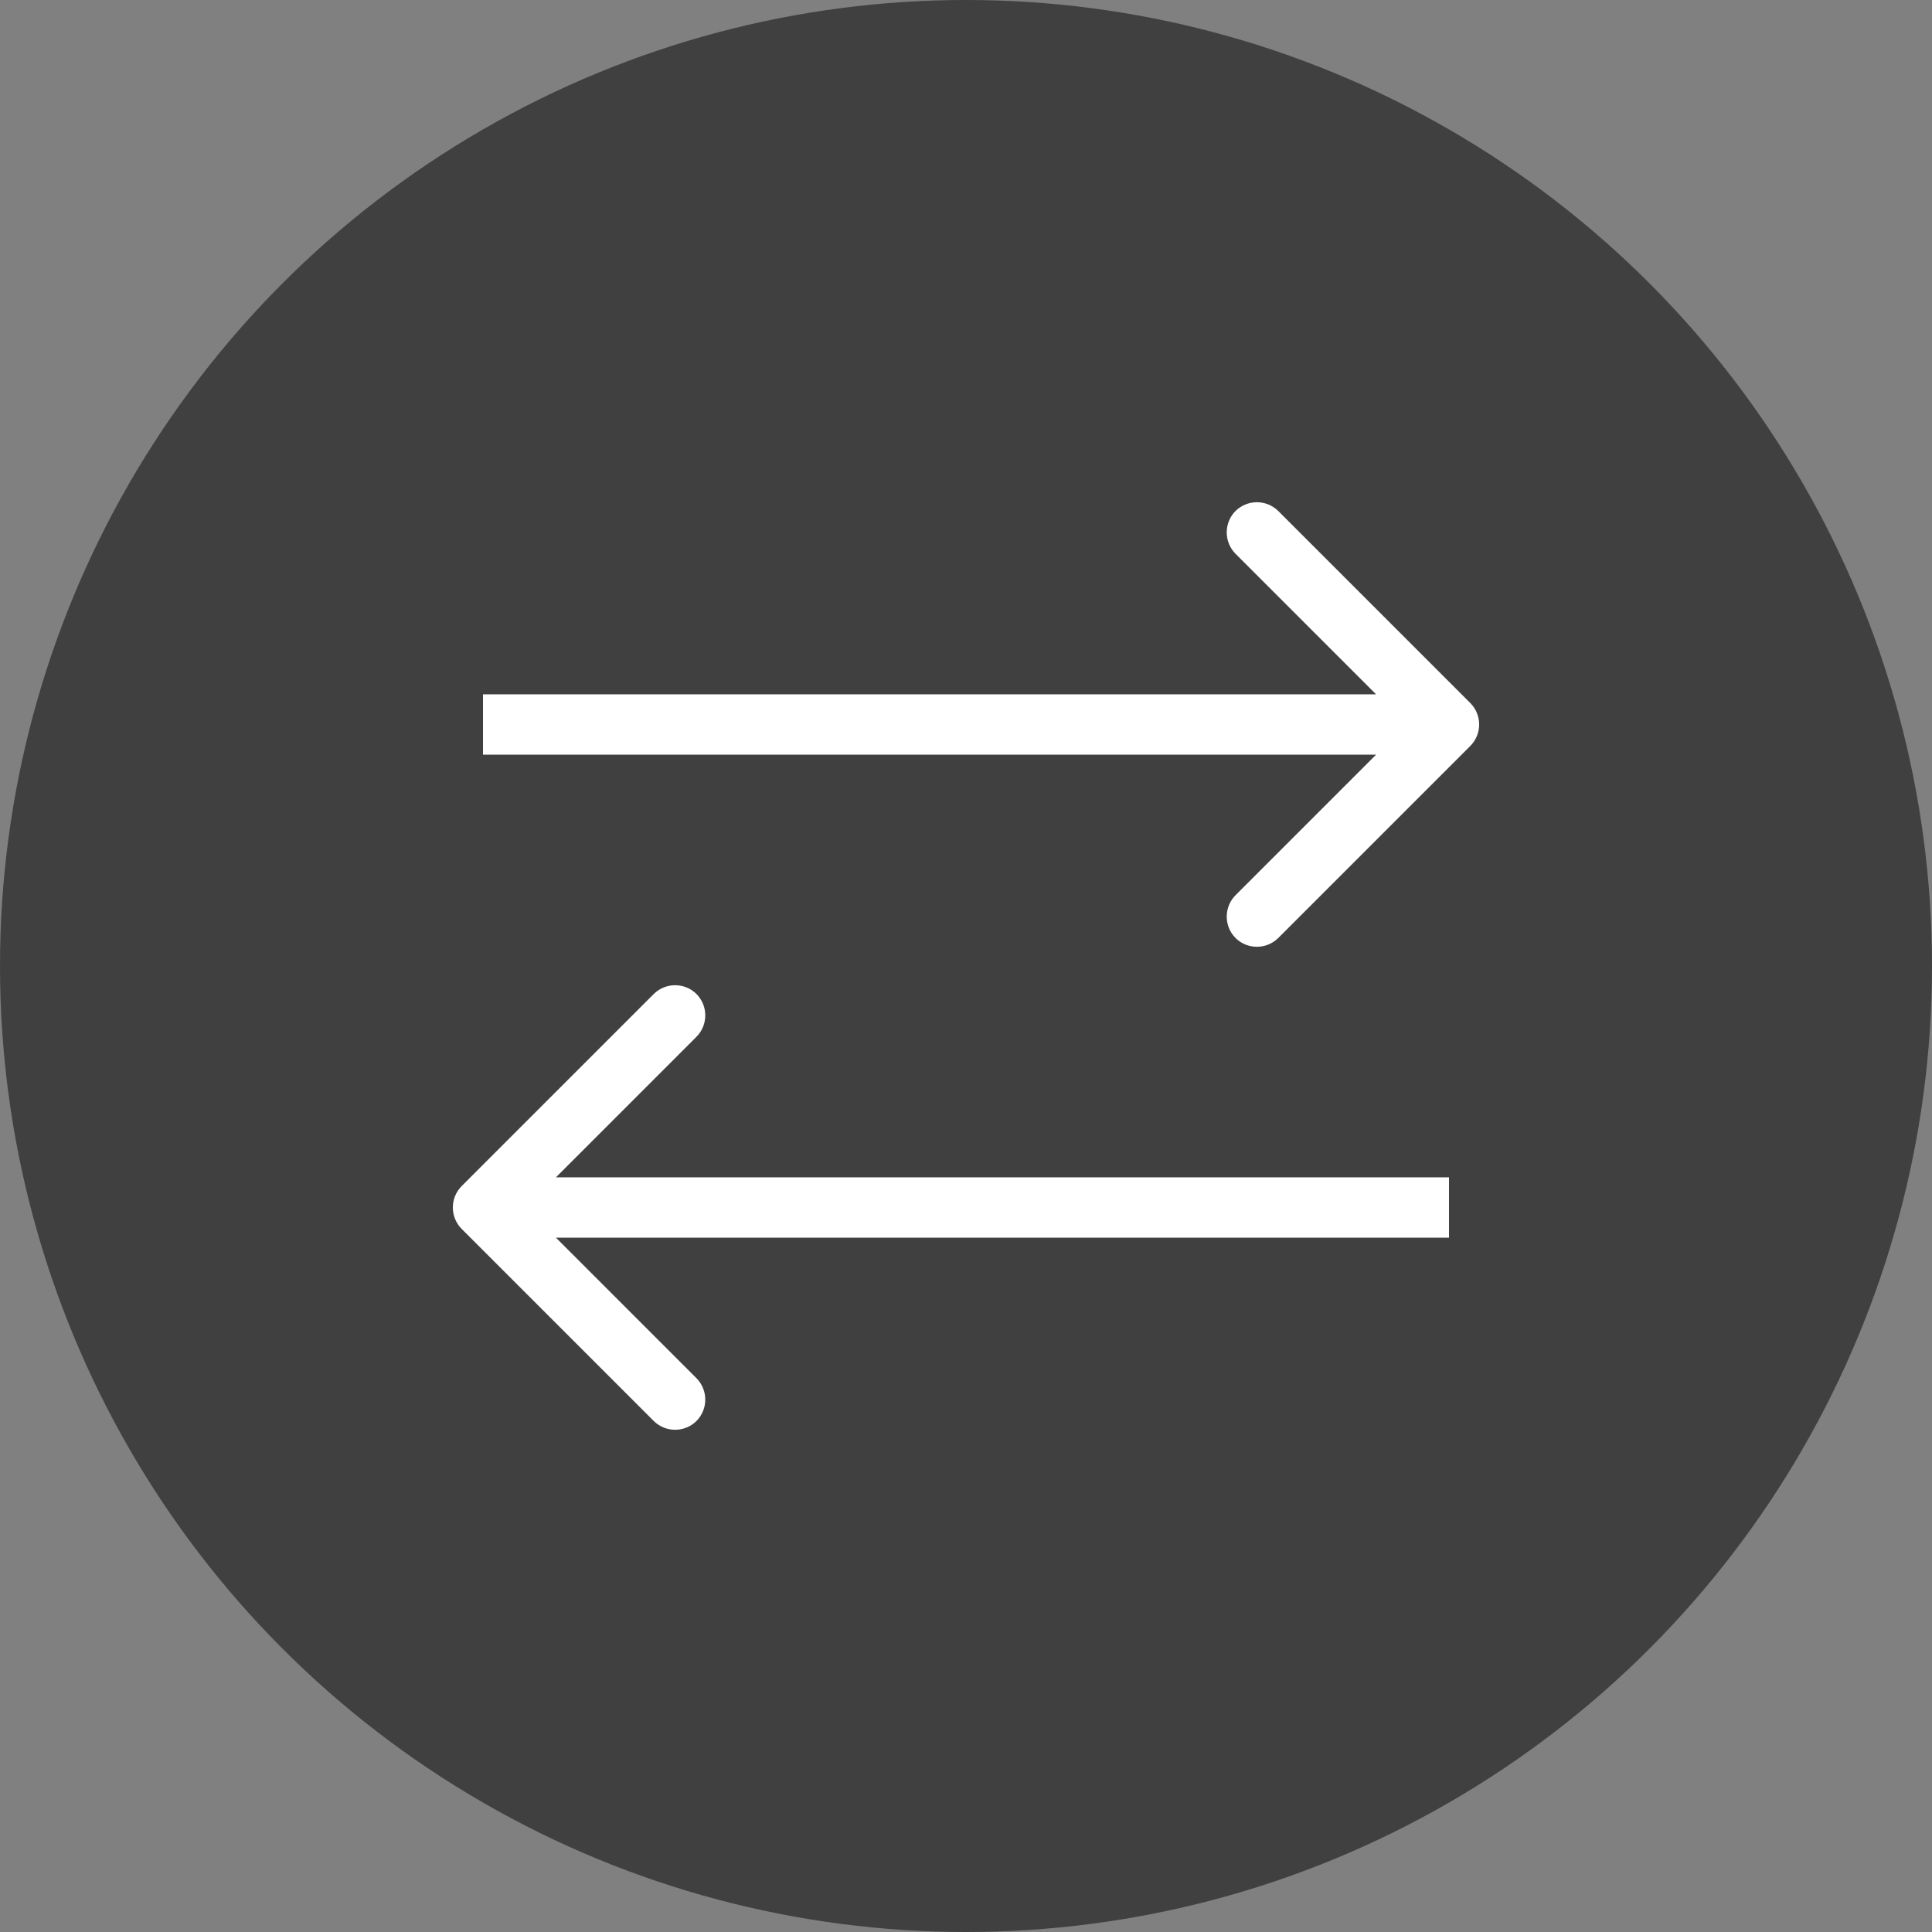 <svg width="16" height="16" viewBox="0 0 16 16" fill="none" xmlns="http://www.w3.org/2000/svg">
<rect x="0" y="0" width="16" height="16" fill="#808080" stroke="none"/>
<circle cx="8" cy="8" r="8" fill="black" fill-opacity="0.5"/>
<path d="M12.177 6.177C12.274 6.079 12.274 5.921 12.177 5.823L10.586 4.232C10.488 4.135 10.33 4.135 10.232 4.232C10.135 4.33 10.135 4.488 10.232 4.586L11.646 6L10.232 7.414C10.135 7.512 10.135 7.67 10.232 7.768C10.33 7.865 10.488 7.865 10.586 7.768L12.177 6.177ZM4 6.25H12V5.75H4V6.25Z" fill="white"/>
<path d="M3.823 9.823C3.726 9.921 3.726 10.079 3.823 10.177L5.414 11.768C5.512 11.865 5.67 11.865 5.768 11.768C5.865 11.67 5.865 11.512 5.768 11.414L4.354 10L5.768 8.586C5.865 8.488 5.865 8.33 5.768 8.232C5.67 8.135 5.512 8.135 5.414 8.232L3.823 9.823ZM12 9.75L4 9.75L4 10.25L12 10.25L12 9.75Z" fill="white"/>
</svg>
